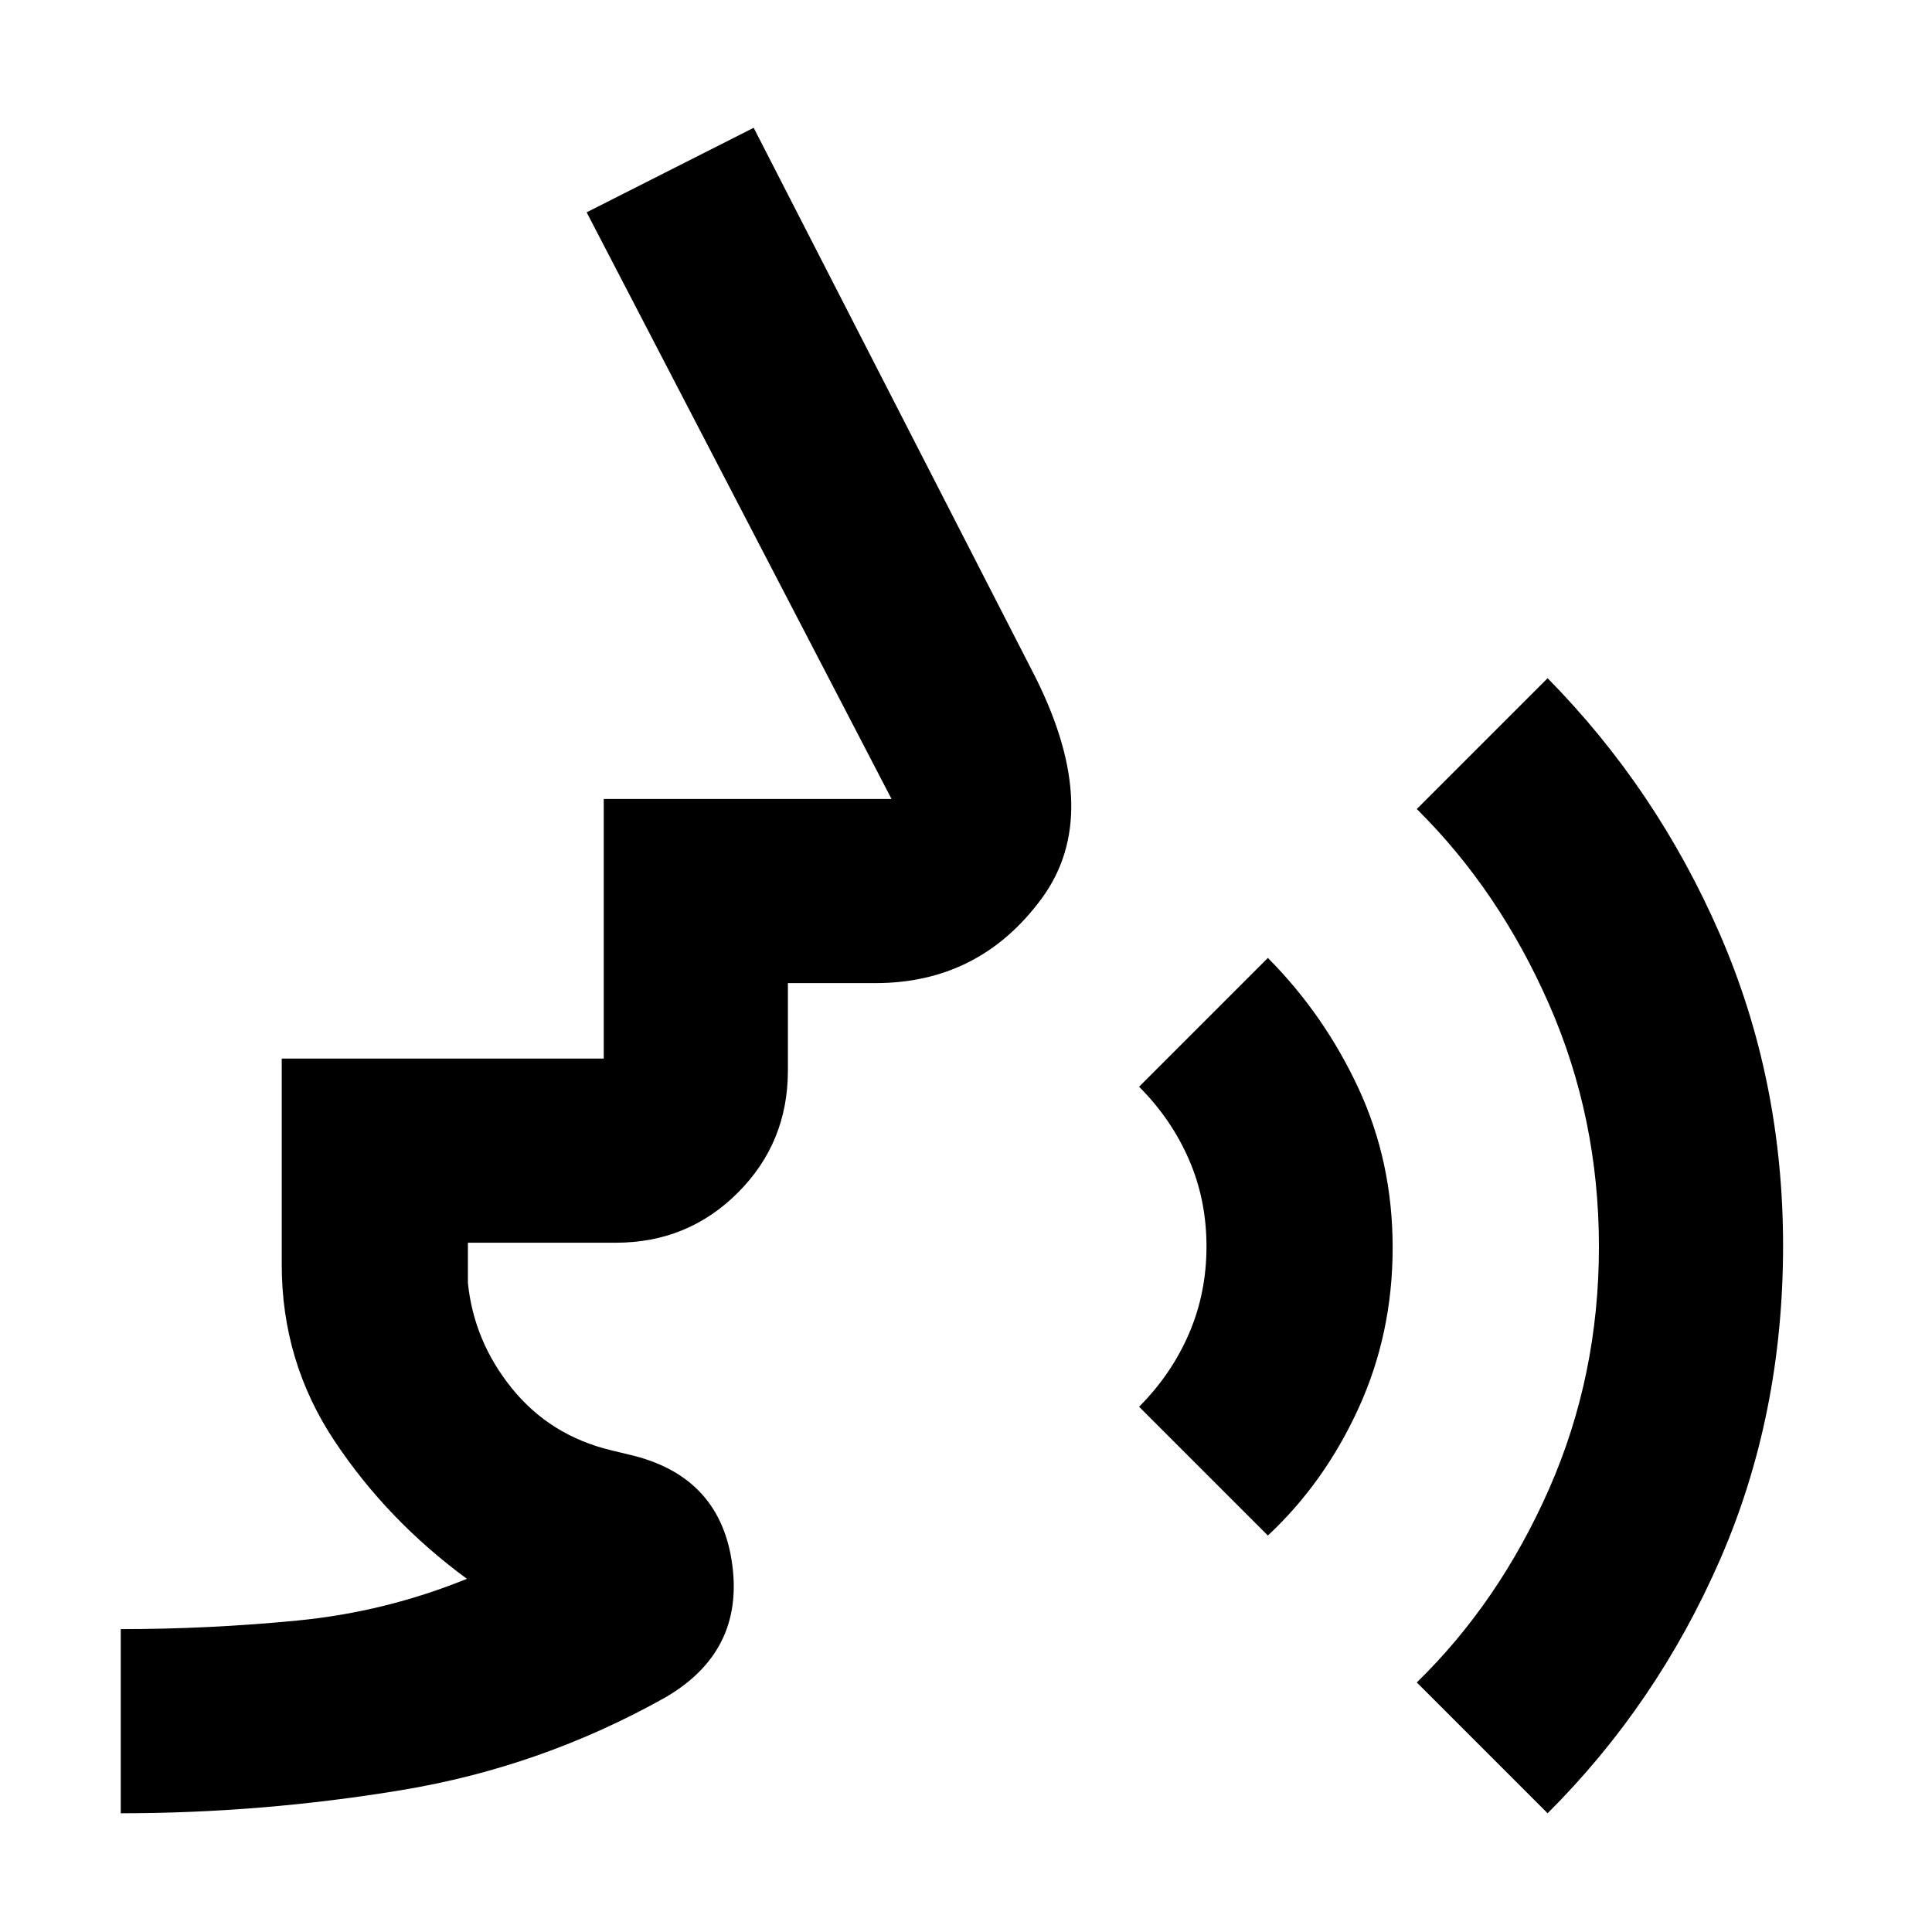 <svg xmlns="http://www.w3.org/2000/svg" height="48" viewBox="0 -960 960 960" width="48"><path d="M60-59v-91.5q43.728 0 87.614-4.25T232-175.5q-39.5-29-65.75-68.446Q140-283.391 140-331.5V-434h160v-129h143L291.5-854.5l83-42 140 273q34 68 3.077 110-30.923 42-82.577 42h-43.5v43.5q0 35.781-24.859 60.641Q341.781-342.5 306-342.5h-73.5v20q3 29.102 21.941 52.462 18.941 23.361 49.192 30.663L315.5-236.5q42.8 11.222 48.4 54.311 5.6 43.089-33.4 65.689Q269-82 199.505-70.5T60-59Zm570-138-64-64q16-16 24.75-36.21 8.75-20.209 8.75-43.408 0-23.198-8.75-43.29T566-420l64-64q27.941 28.094 44.971 64.676Q692-382.742 692-340.073q0 42.669-16.912 79.722Q658.176-223.297 630-197ZM769-59l-65-65q41-40 65.75-96.222 24.75-56.222 24.75-120.305 0-63.973-24.783-120.446Q744.935-517.445 704-558l65-65q54.287 55.108 85.643 127.292Q886-423.523 886-341.012q0 84.193-31.326 156.006T769-59Z"/></svg>